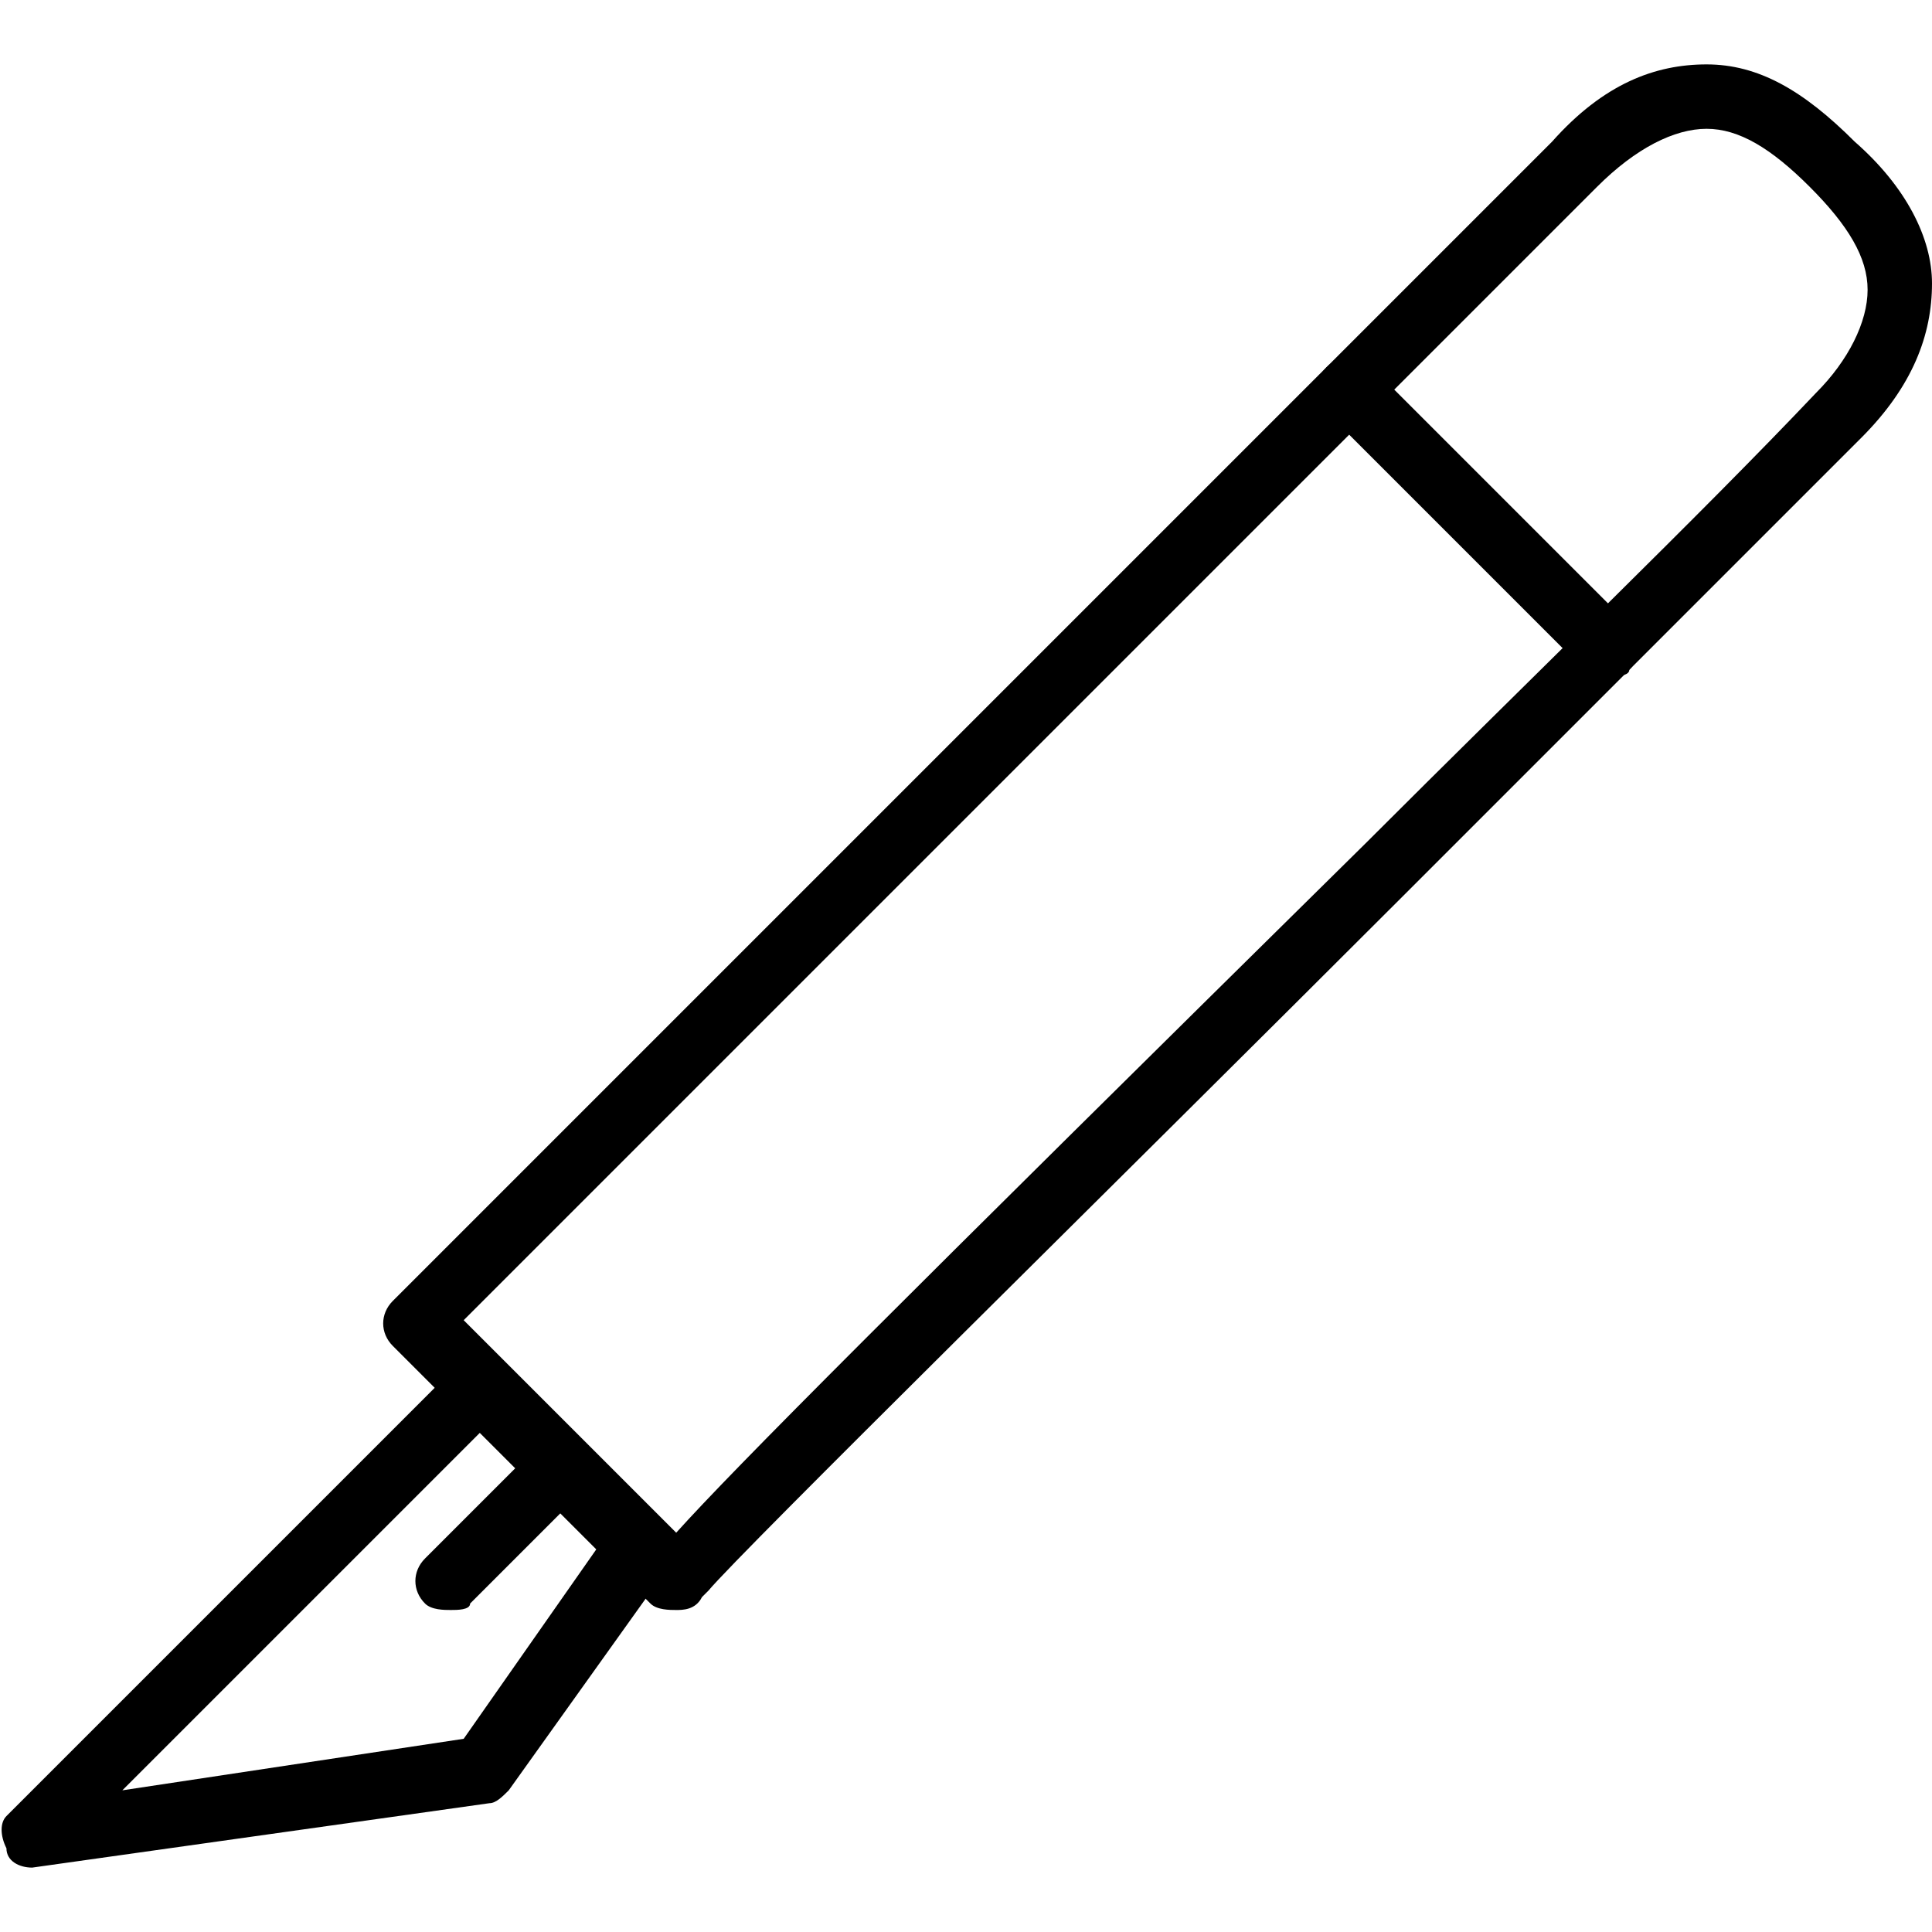 <?xml version="1.0" encoding="utf-8"?>
<!-- Generator: Adobe Illustrator 19.0.0, SVG Export Plug-In . SVG Version: 6.00 Build 0)  -->
<svg version="1.1" id="Layer_1" xmlns="http://www.w3.org/2000/svg" xmlns:xlink="http://www.w3.org/1999/xlink" x="0px" y="0px"
	 viewBox="0 0 30 30" style="enable-background:new 0 0 30 30;" xml:space="preserve">
<g>
	<g>
		<g>
			<path d="M10.5,25c-0.1,0-0.3,0-0.4-0.1c0,0,0,0,0,0l-4-4c-0.2-0.2-0.2-0.5,0-0.7l18-18C24.9,1.3,25.7,1,26.5,1
				c0.8,0,1.5,0.4,2.3,1.2C29.6,2.9,30,3.7,30,4.4c0,0.8-0.3,1.6-1.1,2.4c-1.8,1.8-4.4,4.4-7,7c-4.6,4.6-10.4,10.3-10.9,10.9
				c0,0-0.1,0.1-0.1,0.1C10.8,25,10.6,25,10.5,25z M7.2,20.5l3.3,3.3c0.9-1,3.4-3.5,10.7-10.7c2.6-2.6,5.2-5.1,7-7
				C28.7,5.6,29,5,29,4.5c0-0.5-0.3-1-0.9-1.6C27.5,2.3,27,2,26.5,2c-0.5,0-1.1,0.3-1.7,0.9L7.2,20.5z"/>
		</g>
		<g>
			<path d="M25,10.5c-0.1,0-0.3,0-0.4-0.1l-4-4c-0.2-0.2-0.2-0.5,0-0.7s0.5-0.2,0.7,0l4,4c0.2,0.2,0.2,0.5,0,0.7
				C25.3,10.5,25.1,10.5,25,10.5z"/>
		</g>
	</g>
	<g>
		<path d="M0.5,29c-0.2,0-0.4-0.1-0.4-0.3C0,28.5,0,28.3,0.1,28.2l7-7c0.2-0.2,0.5-0.2,0.7,0l2.5,2.5c0.2,0.2,0.2,0.4,0.1,0.6
			l-2.5,3.5C7.8,27.9,7.7,28,7.6,28L0.5,29C0.5,29,0.5,29,0.5,29z M7.5,22.2l-5.6,5.6L7.2,27l2.1-3L7.5,22.2z"/>
	</g>
	<g>
		<path d="M7,25c-0.1,0-0.3,0-0.4-0.1c-0.2-0.2-0.2-0.5,0-0.7l1.5-1.5c0.2-0.2,0.5-0.2,0.7,0s0.2,0.5,0,0.7l-1.5,1.5
			C7.3,25,7.1,25,7,25z"/>
	</g>
</g>
</svg>
